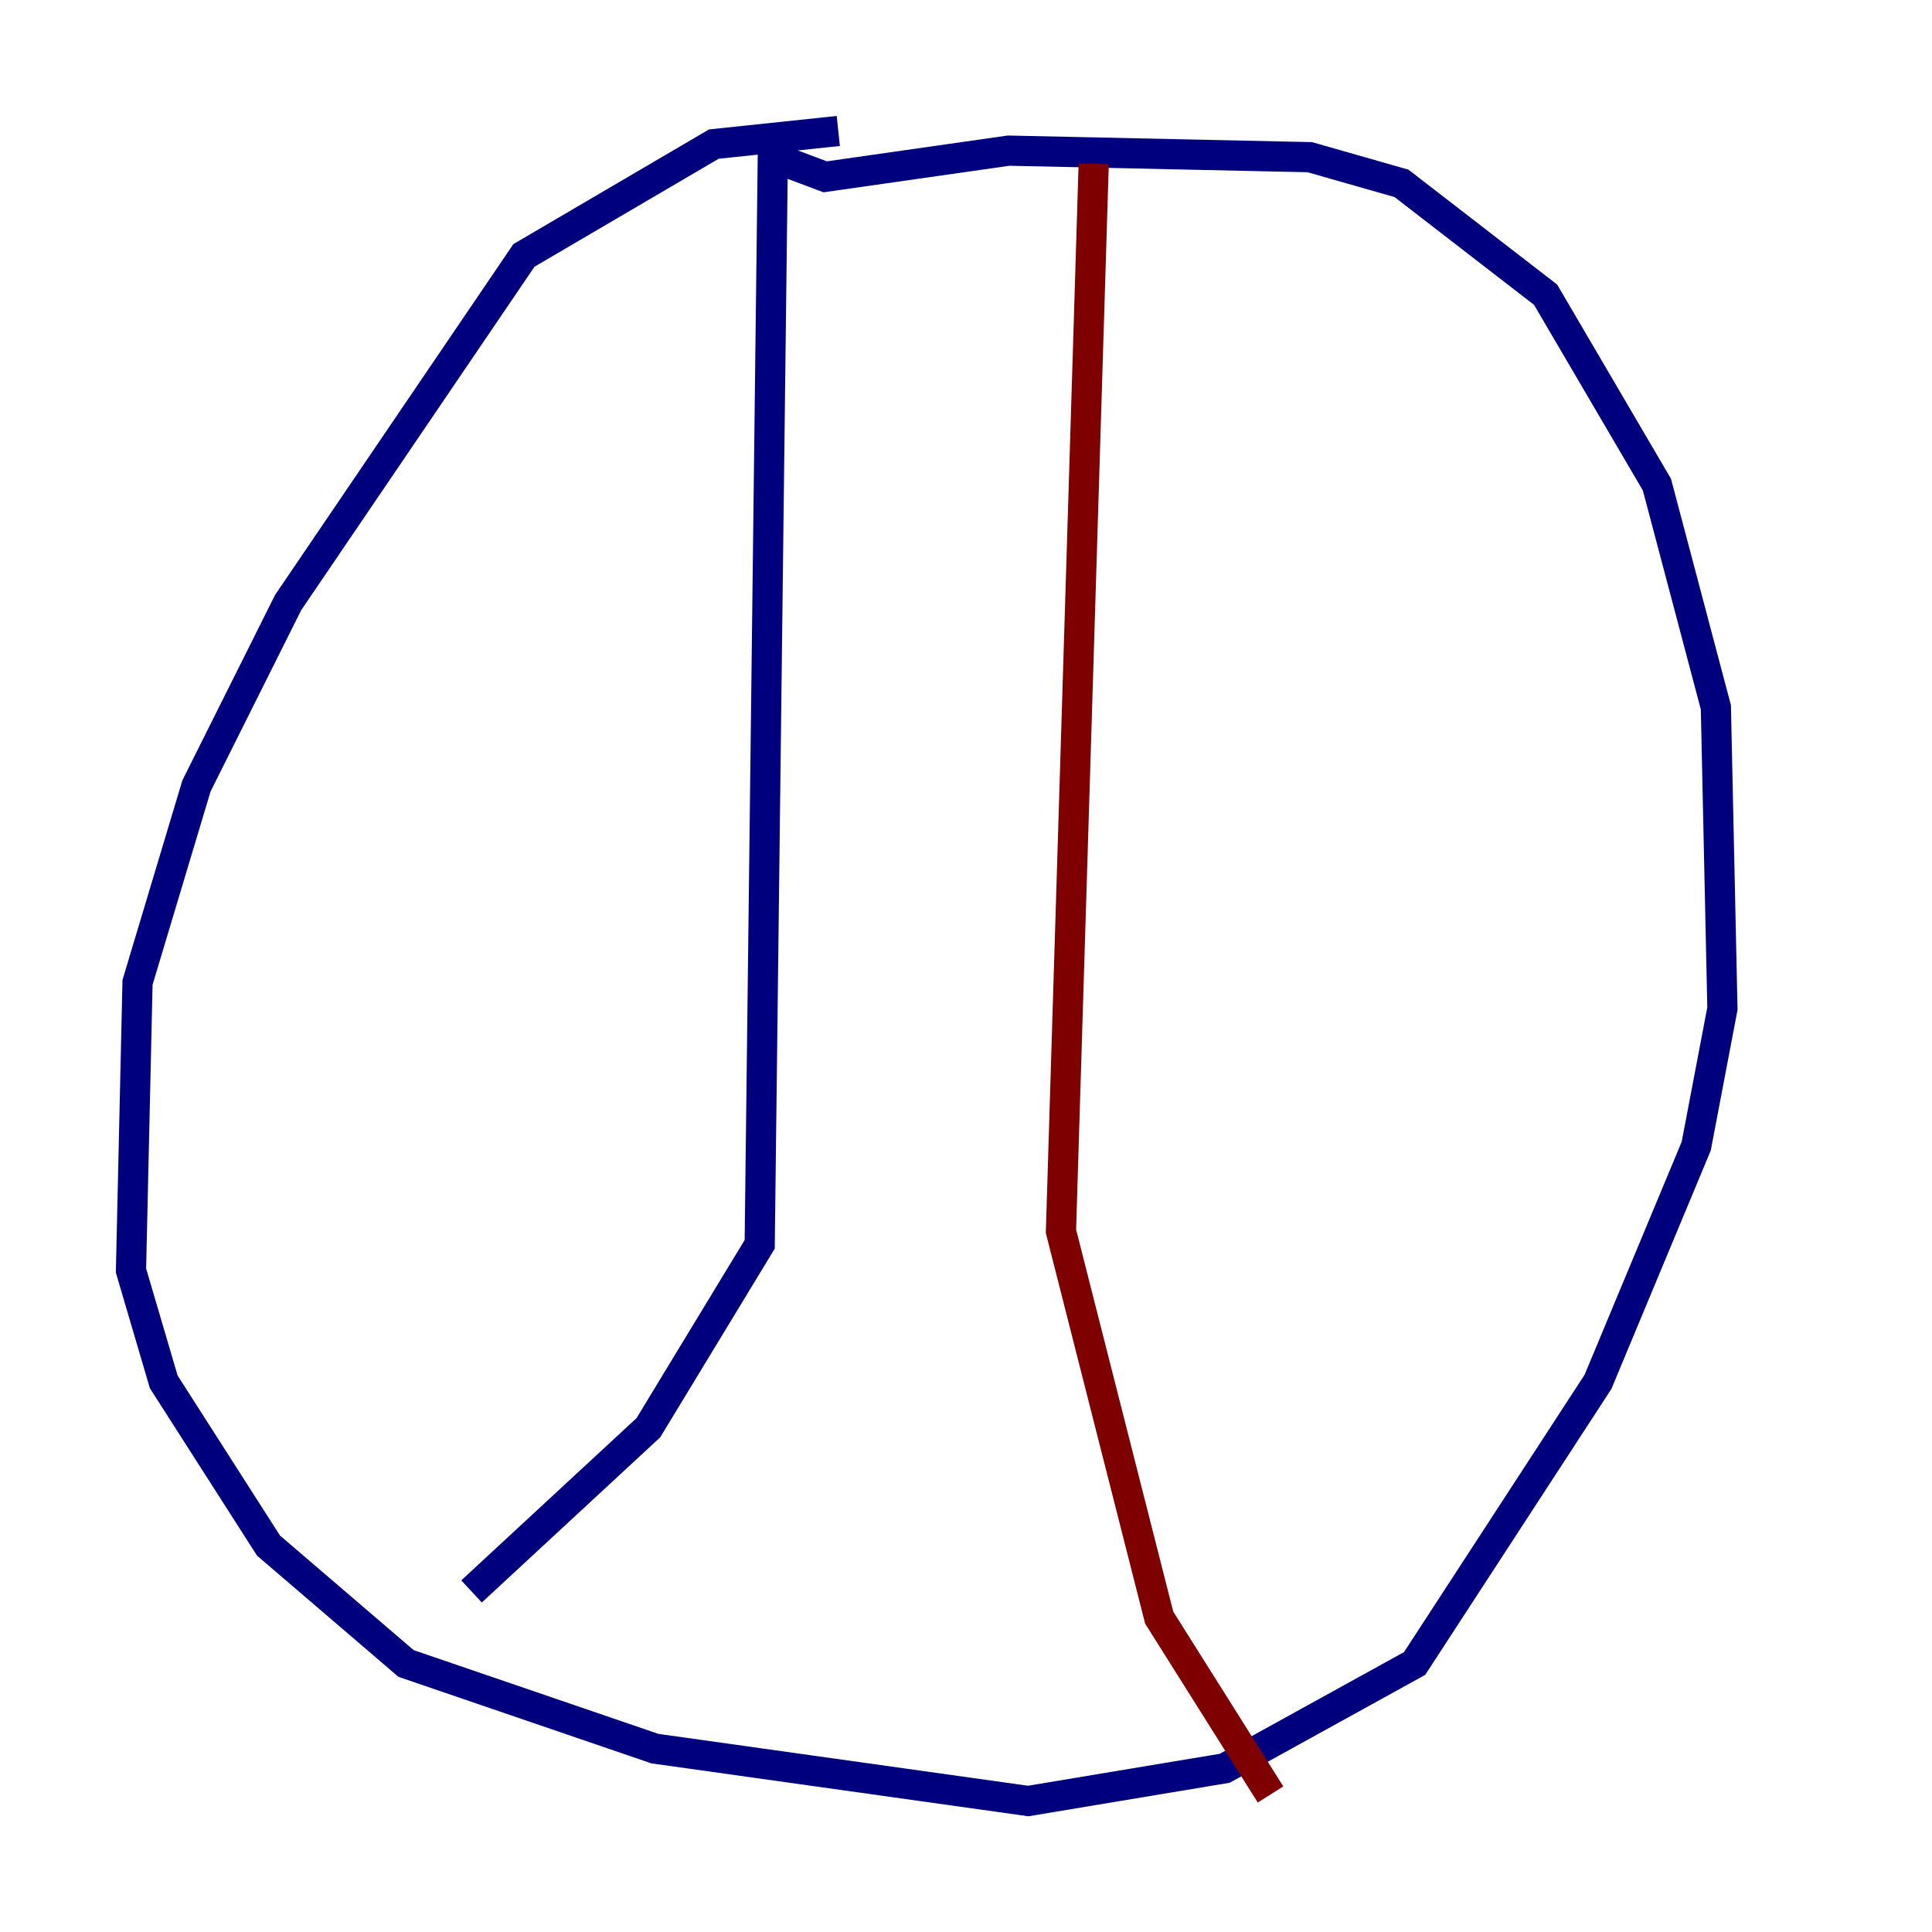 <?xml version="1.0" encoding="utf-8" ?>
<svg baseProfile="tiny" height="128" version="1.2" viewBox="0,0,128,128" width="128" xmlns="http://www.w3.org/2000/svg" xmlns:ev="http://www.w3.org/2001/xml-events" xmlns:xlink="http://www.w3.org/1999/xlink"><defs /><polyline fill="none" points="55.539,8.678 47.295,9.546 34.712,16.922 19.091,39.919 13.017,52.068 9.112,65.085 8.678,84.176 10.848,91.552 17.79,102.4 26.902,110.21 43.39,115.851 68.122,119.322 81.139,117.153 93.722,110.21 105.871,91.552 112.38,75.932 114.115,66.82 113.681,46.861 109.776,32.108 102.4,19.525 92.854,12.149 86.78,10.414 66.82,9.98 54.671,11.715 51.2,10.414 50.332,82.441 42.956,94.59 31.241,105.437" stroke="#00007f" stroke-width="2" /><polyline fill="none" points="72.461,10.848 70.291,81.573 76.8,107.173 84.176,118.888" stroke="#7f0000" stroke-width="2" /></svg>